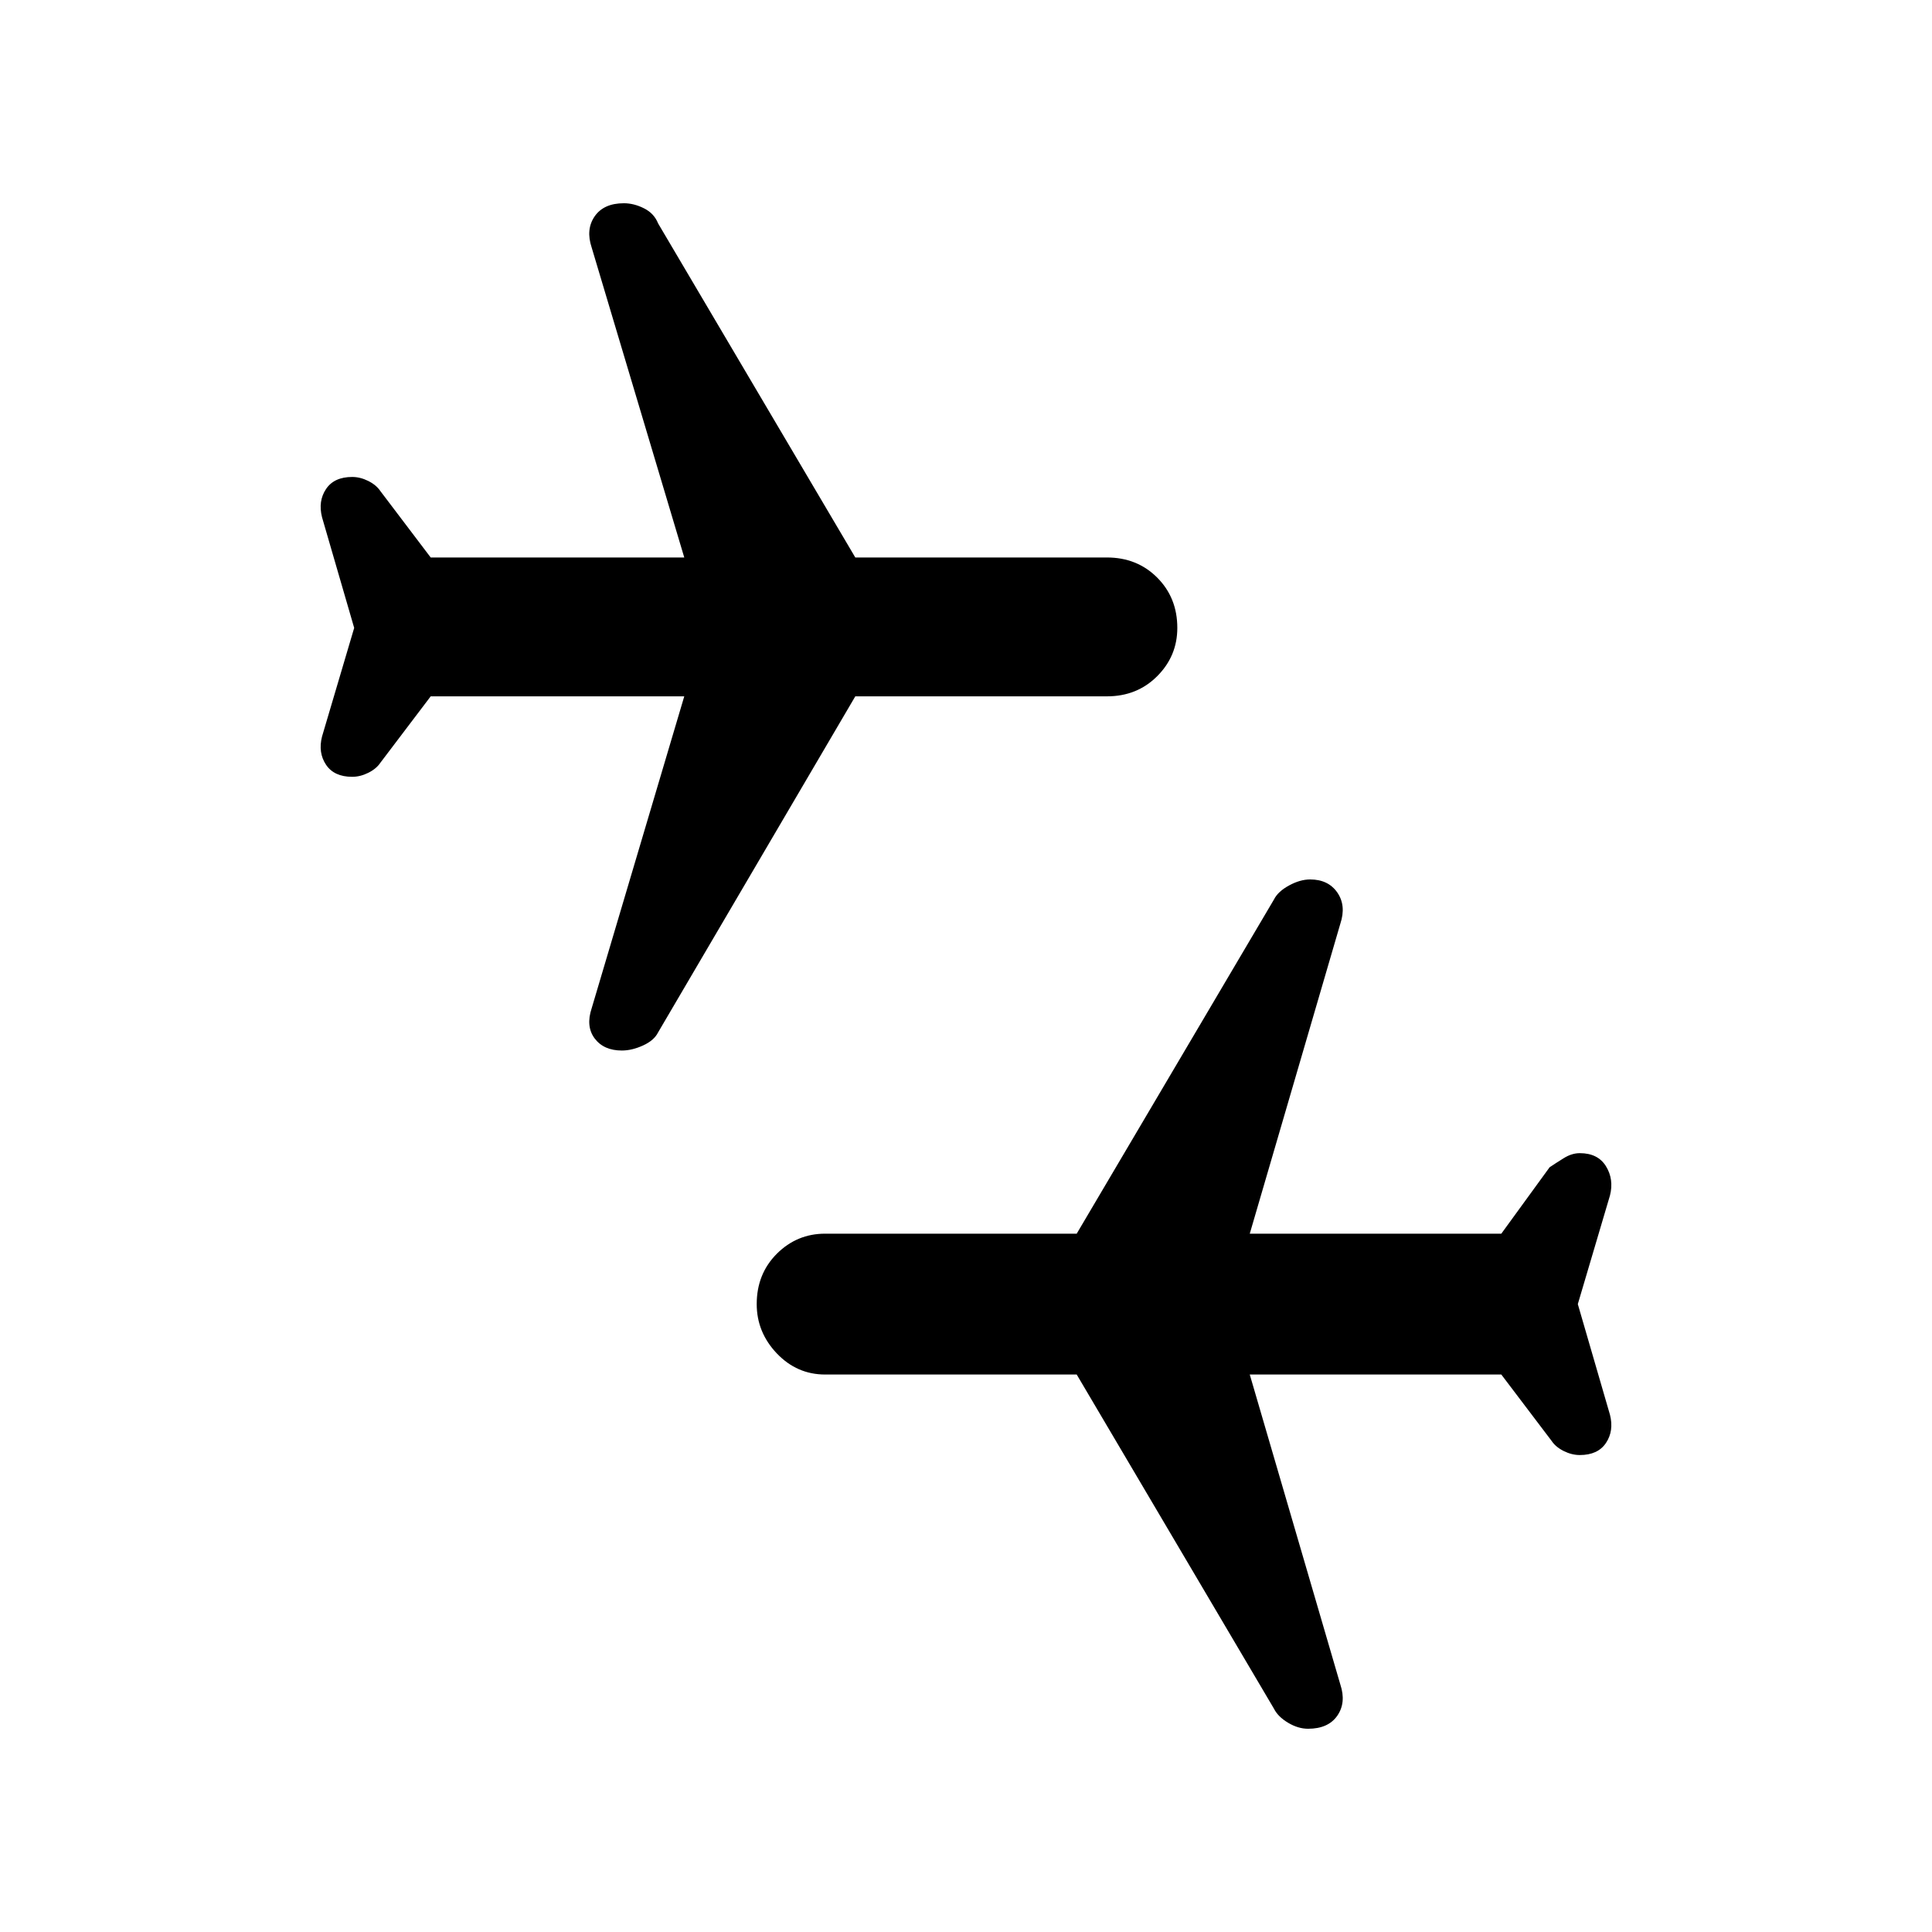 <svg xmlns="http://www.w3.org/2000/svg" height="40" width="40"><path d="M27.083 35.792Q26.875 35.792 26.667 35.667Q26.458 35.542 26.375 35.375L22.292 28.458H17.083Q16.5 28.458 16.083 28.021Q15.667 27.583 15.667 27Q15.667 26.375 16.083 25.958Q16.5 25.542 17.083 25.542H22.292L26.375 18.625Q26.458 18.458 26.688 18.333Q26.917 18.208 27.125 18.208Q27.5 18.208 27.688 18.479Q27.875 18.75 27.75 19.125L25.875 25.542H31.083L32.083 24.167Q32.208 24.083 32.375 23.979Q32.542 23.875 32.708 23.875Q33.083 23.875 33.25 24.146Q33.417 24.417 33.333 24.75L32.667 27L33.333 29.292Q33.417 29.625 33.25 29.875Q33.083 30.125 32.708 30.125Q32.542 30.125 32.375 30.042Q32.208 29.958 32.125 29.833L31.083 28.458H25.875L27.75 34.875Q27.875 35.25 27.688 35.521Q27.5 35.792 27.083 35.792ZM12.875 21.75Q12.5 21.75 12.312 21.5Q12.125 21.25 12.25 20.875L14.167 14.417H8.917L7.875 15.792Q7.792 15.917 7.625 16Q7.458 16.083 7.292 16.083Q6.917 16.083 6.75 15.833Q6.583 15.583 6.667 15.25L7.333 13L6.667 10.708Q6.583 10.375 6.75 10.125Q6.917 9.875 7.292 9.875Q7.458 9.875 7.625 9.958Q7.792 10.042 7.875 10.167L8.917 11.542H14.167L12.25 5.125Q12.125 4.75 12.312 4.479Q12.5 4.208 12.917 4.208Q13.125 4.208 13.333 4.313Q13.542 4.417 13.625 4.625L17.708 11.542H22.917Q23.542 11.542 23.958 11.958Q24.375 12.375 24.375 13Q24.375 13.583 23.958 14Q23.542 14.417 22.917 14.417H17.708L13.625 21.375Q13.542 21.542 13.312 21.646Q13.083 21.75 12.875 21.75Z"/></svg>